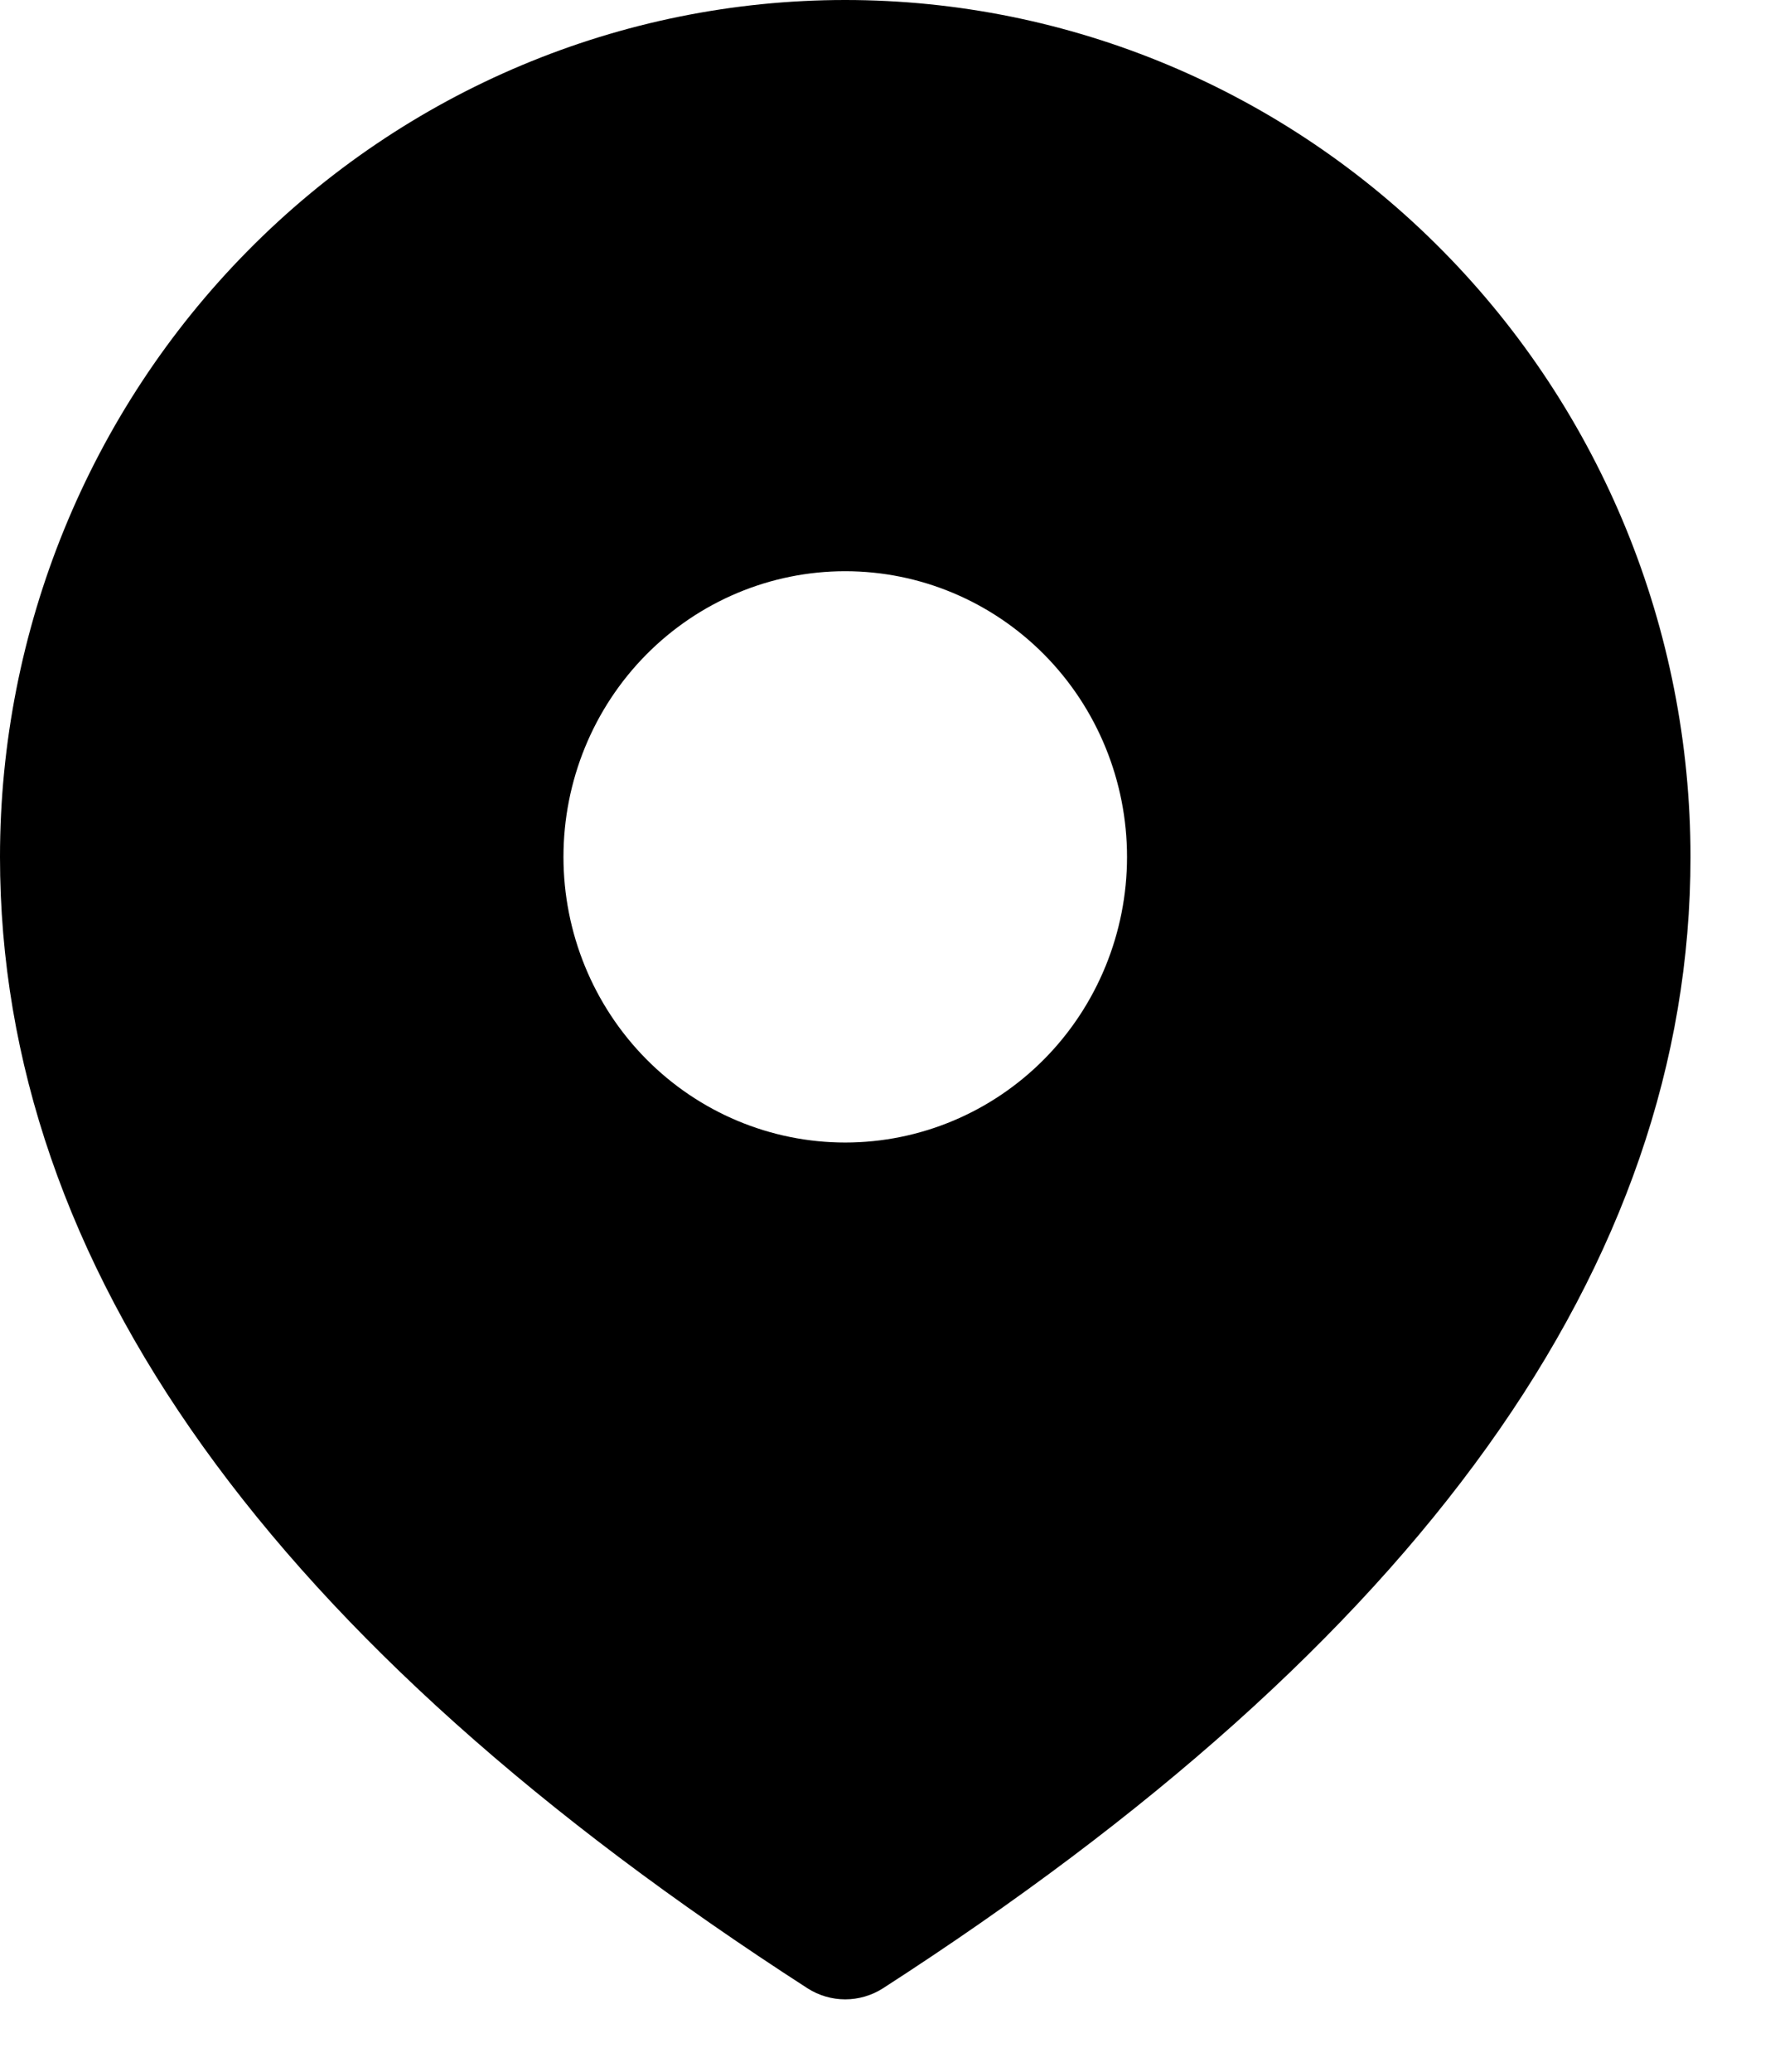 <svg width="18" height="21" viewBox="0 0 18 21" fill="none" xmlns="http://www.w3.org/2000/svg">
<path d="M8.571 0C10.845 0 13.025 0.915 14.632 2.544C16.24 4.173 17.143 6.382 17.143 8.686C17.143 12.836 14.379 16.656 8.954 20.154C8.84 20.227 8.707 20.266 8.571 20.266C8.436 20.266 8.303 20.227 8.189 20.154C2.764 16.656 0 12.836 0 8.686C0 6.382 0.903 4.173 2.511 2.544C4.118 0.915 6.298 0 8.571 0ZM8.571 5.79C7.814 5.79 7.087 6.095 6.551 6.638C6.015 7.181 5.714 7.918 5.714 8.686C5.714 9.453 6.015 10.19 6.551 10.733C7.087 11.276 7.814 11.581 8.571 11.581C9.329 11.581 10.056 11.276 10.592 10.733C11.128 10.19 11.429 9.453 11.429 8.686C11.429 7.918 11.128 7.181 10.592 6.638C10.056 6.095 9.329 5.79 8.571 5.79Z" fill="black"/>
</svg>
